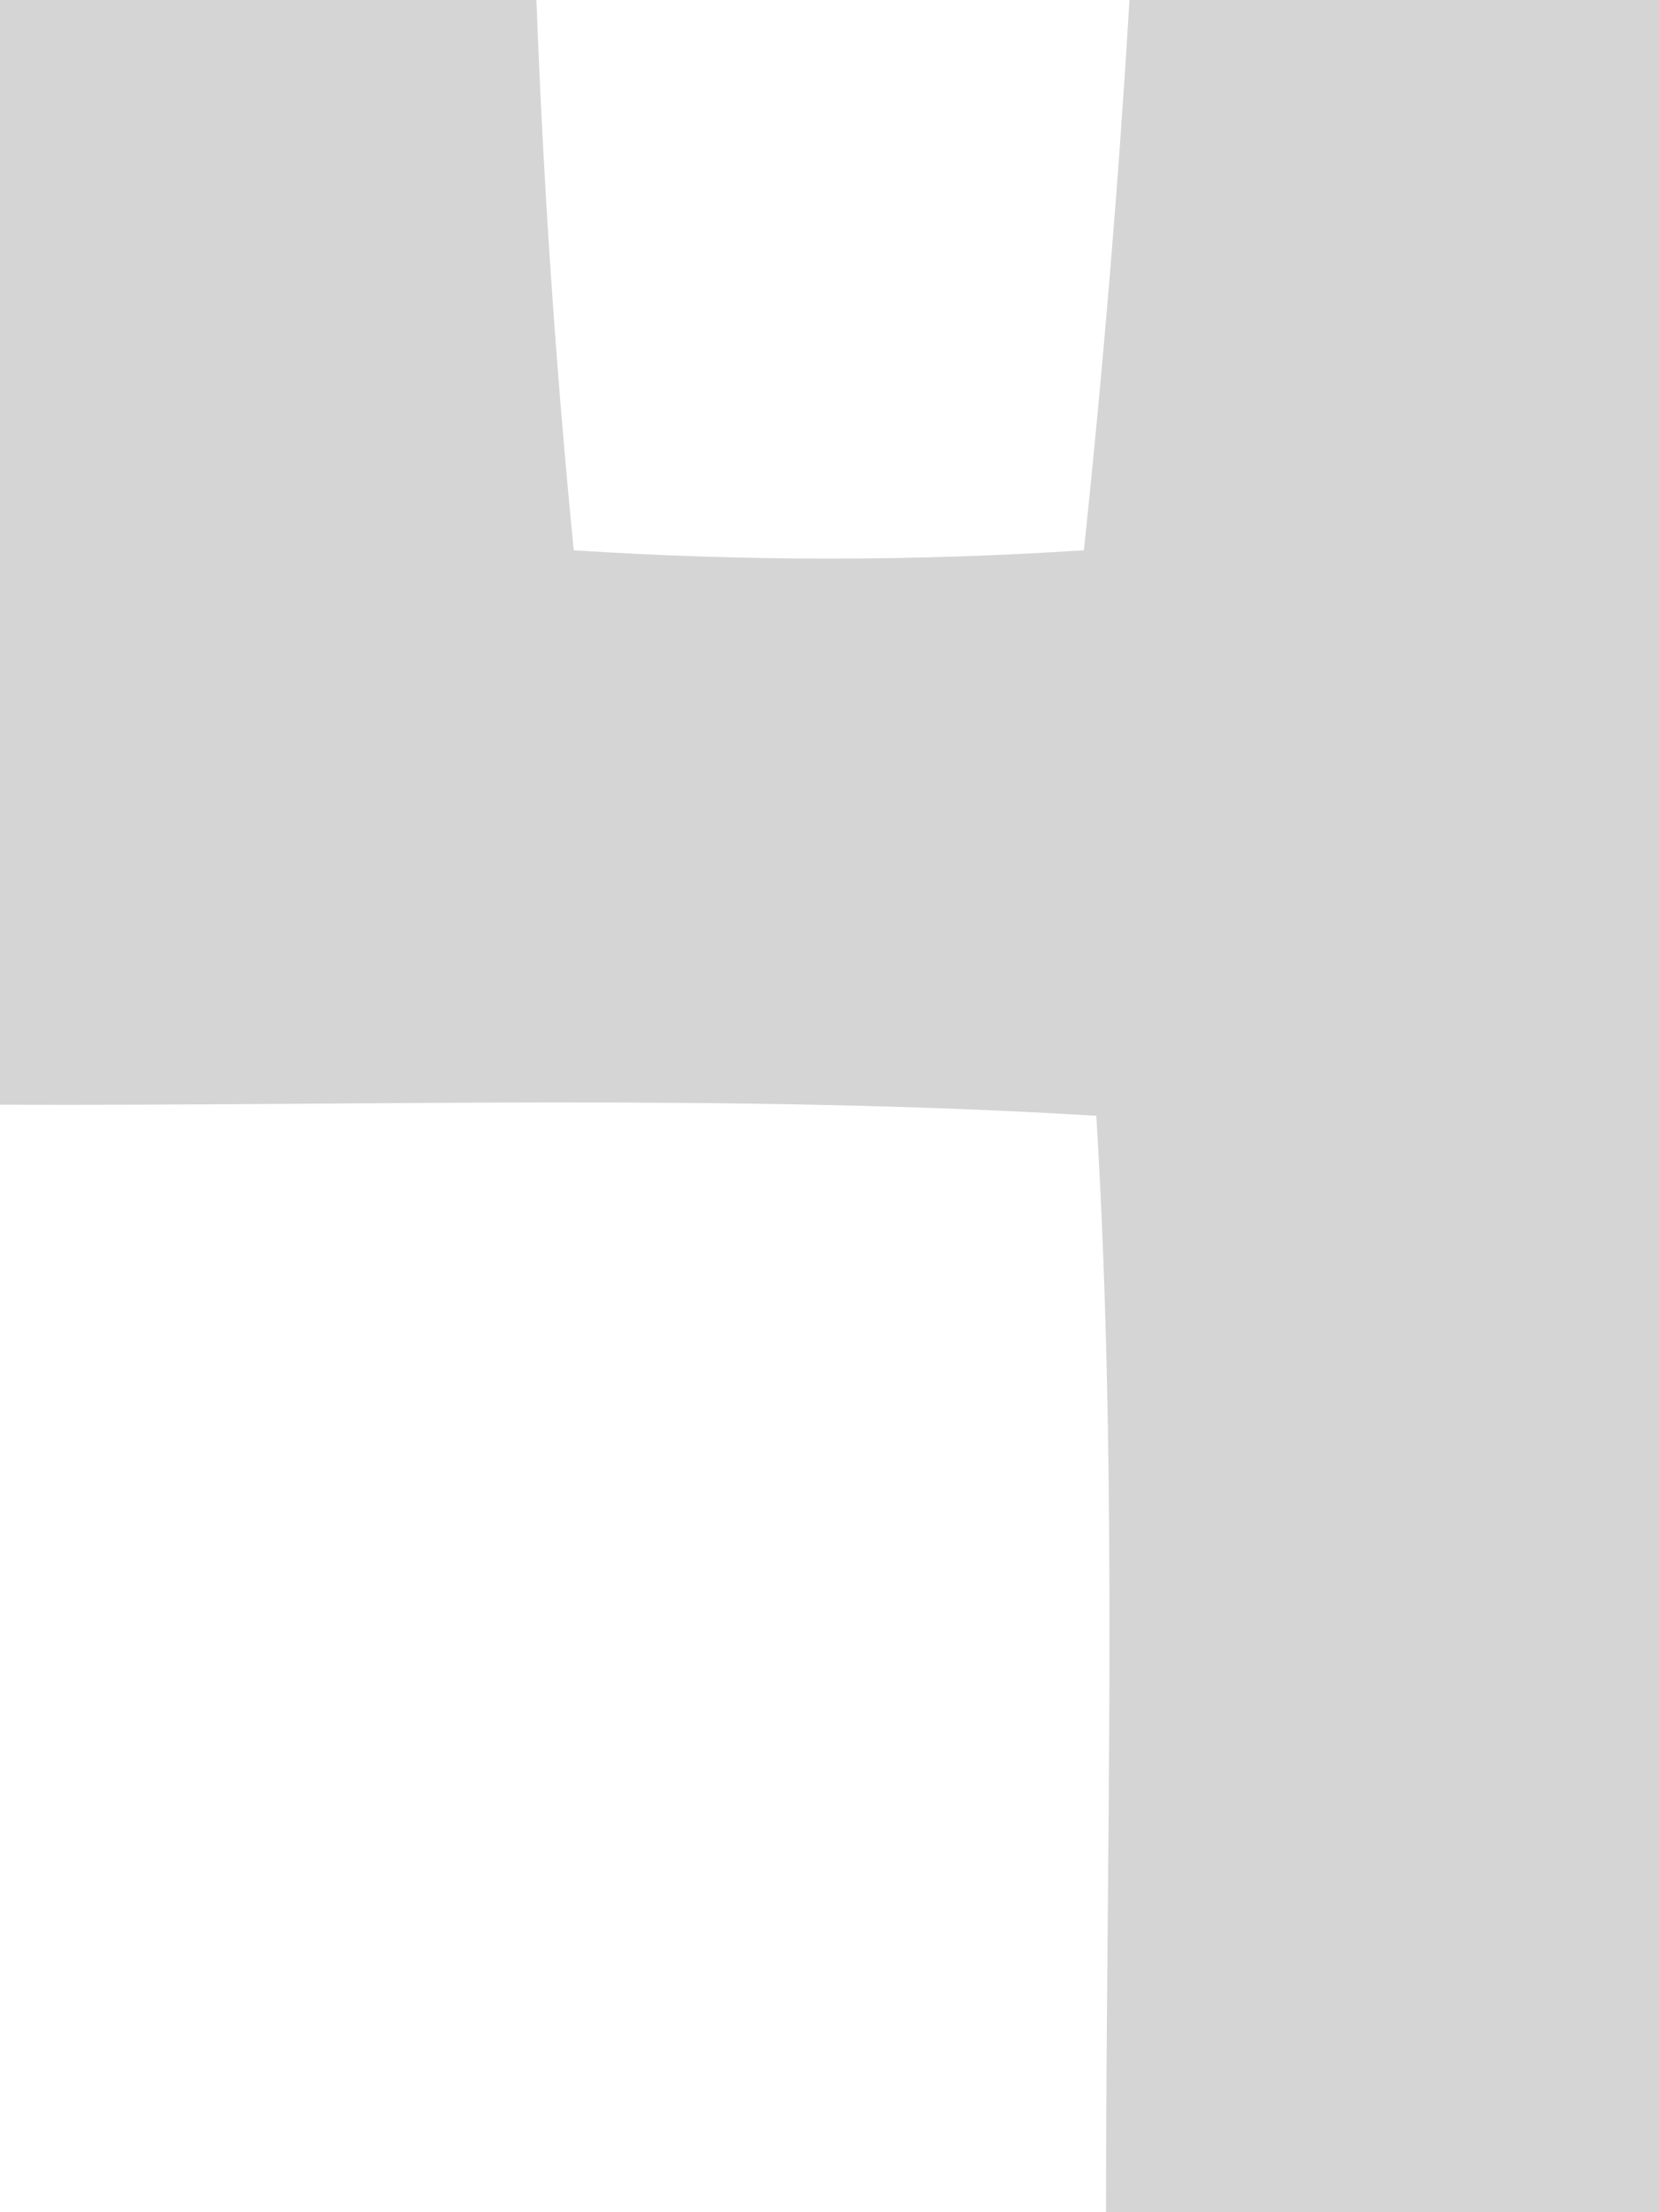 <?xml version="1.0" encoding="UTF-8" ?>
<!DOCTYPE svg PUBLIC "-//W3C//DTD SVG 1.1//EN" "http://www.w3.org/Graphics/SVG/1.1/DTD/svg11.dtd">
<svg width="12pt" height="16pt" viewBox="0 0 12 16" version="1.1" xmlns="http://www.w3.org/2000/svg">
<g id="#d5d5d5ff">
<path fill="#d5d5d5" opacity="1.00" d=" M 0.00 0.00 L 3.88 0.00 C 3.93 1.33 4.02 2.66 4.15 3.98 C 5.38 4.06 6.61 4.06 7.84 3.98 C 7.98 2.66 8.09 1.33 8.17 -0.00 L 12.00 0.00 L 12.00 16.00 L 8.00 16.00 C 8.00 13.36 8.09 10.71 7.93 8.07 C 5.29 7.91 2.64 8.00 0.00 7.99 L 0.00 0.00 Z" />
</g>
</svg>
